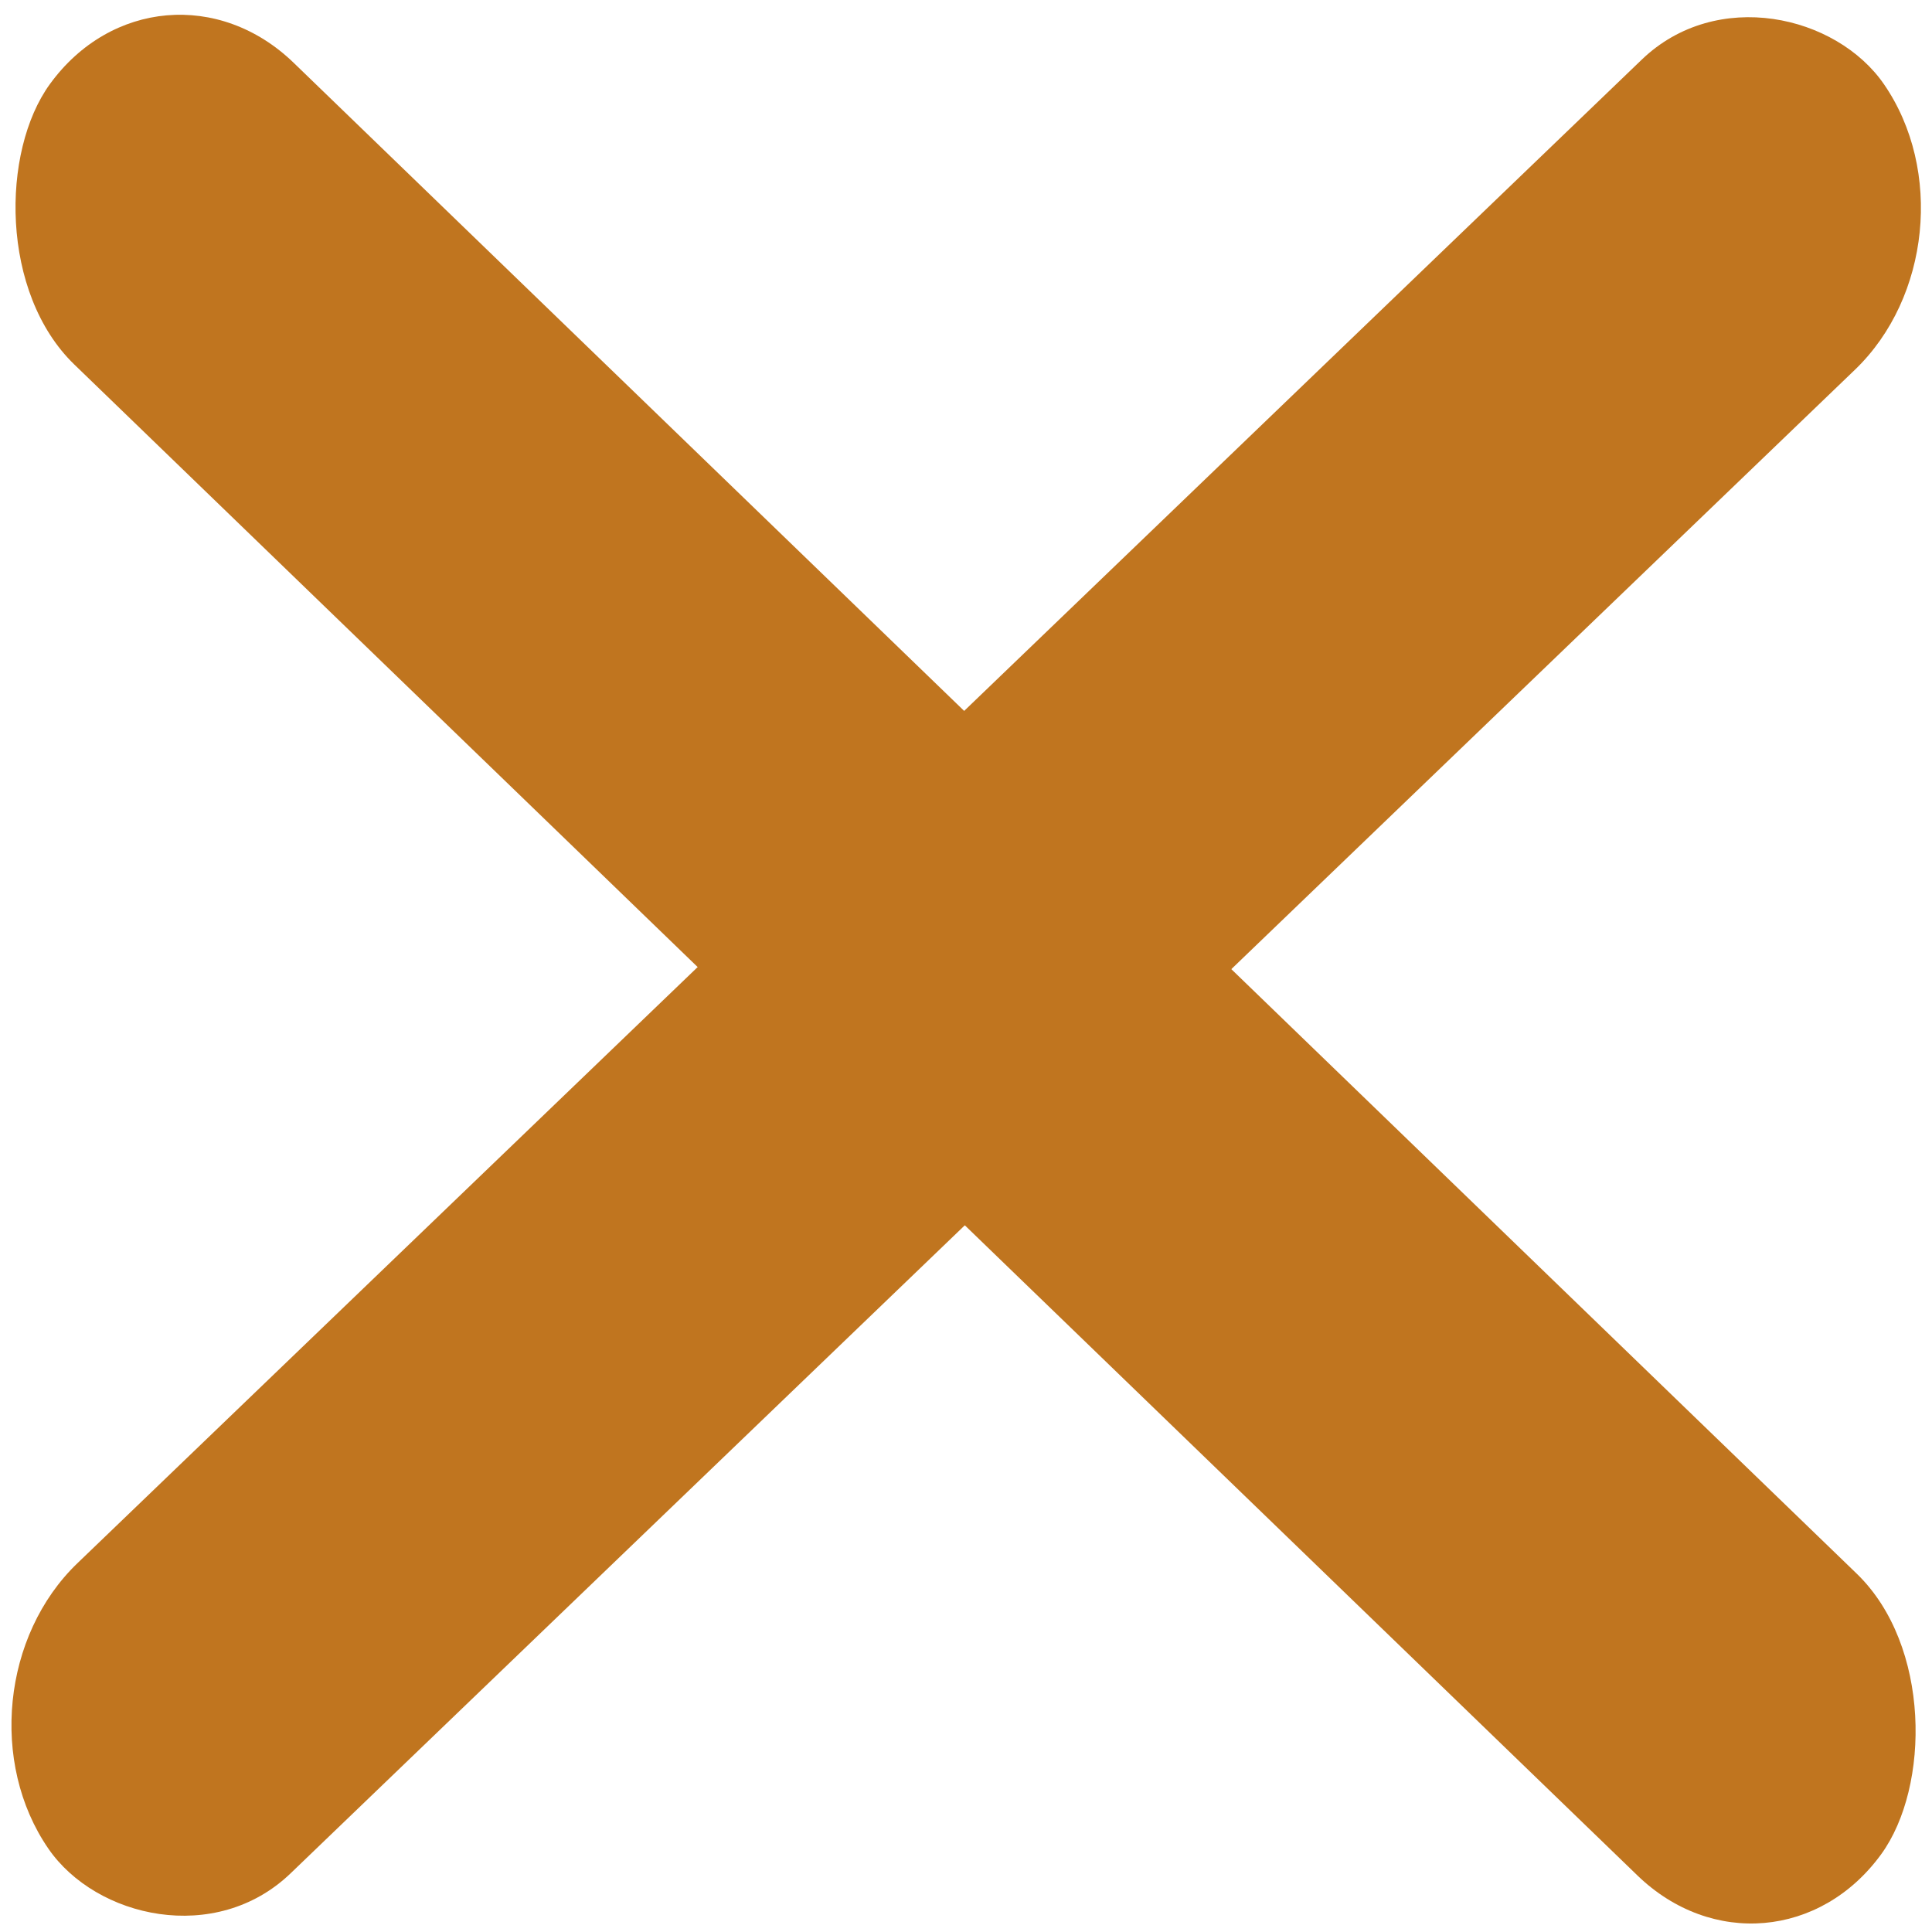<?xml version="1.0" encoding="UTF-8" standalone="no"?>
<!-- Created with Inkscape (http://www.inkscape.org/) -->

<svg
   width="50"
   height="50"
   viewBox="0 0 13.229 13.229"
   version="1.1"
   id="svg5"
   inkscape:version="1.1 (c68e22c387, 2021-05-23)"
   sodipodi:docname="croix.svg"
   xmlns:inkscape="http://www.inkscape.org/namespaces/inkscape"
   xmlns:sodipodi="http://sodipodi.sourceforge.net/DTD/sodipodi-0.dtd"
   xmlns="http://www.w3.org/2000/svg"
   xmlns:svg="http://www.w3.org/2000/svg">
  <sodipodi:namedview
     id="namedview7"
     pagecolor="#ffffff"
     bordercolor="#666666"
     borderopacity="1.0"
     inkscape:pageshadow="2"
     inkscape:pageopacity="0.0"
     inkscape:pagecheckerboard="0"
     inkscape:document-units="mm"
     showgrid="false"
     units="px"
     inkscape:zoom="9.2791246"
     inkscape:cx="28.397075"
     inkscape:cy="28.720382"
     inkscape:window-width="1920"
     inkscape:window-height="1017"
     inkscape:window-x="1592"
     inkscape:window-y="-8"
     inkscape:window-maximized="1"
     inkscape:current-layer="layer1" />
  <defs
     id="defs2" />
  <g
     inkscape:label="Calque 1"
     inkscape:groupmode="layer"
     id="layer1">
    <rect
       style="opacity:1;mix-blend-mode:normal;fill:#c0751f;fill-opacity:1;stroke:none;stroke-width:0.353;stroke-opacity:1"
       id="rect1576"
       width="17.44"
       height="2.554"
       x="0.621"
       y="-1.099"
       ry="1.277"
       transform="matrix(0.719,0.695,-0.588,0.809,0,0)" />
    <rect
       style="fill:#c0751f;fill-opacity:1;stroke-width:0.355;stroke-opacity:0"
       id="rect1578"
       width="17.433"
       height="2.576"
       x="-6.995"
       y="8.191"
       ry="1.288"
       transform="matrix(0.721,-0.693,0.567,0.824,0,0)" />
  </g>
</svg>
